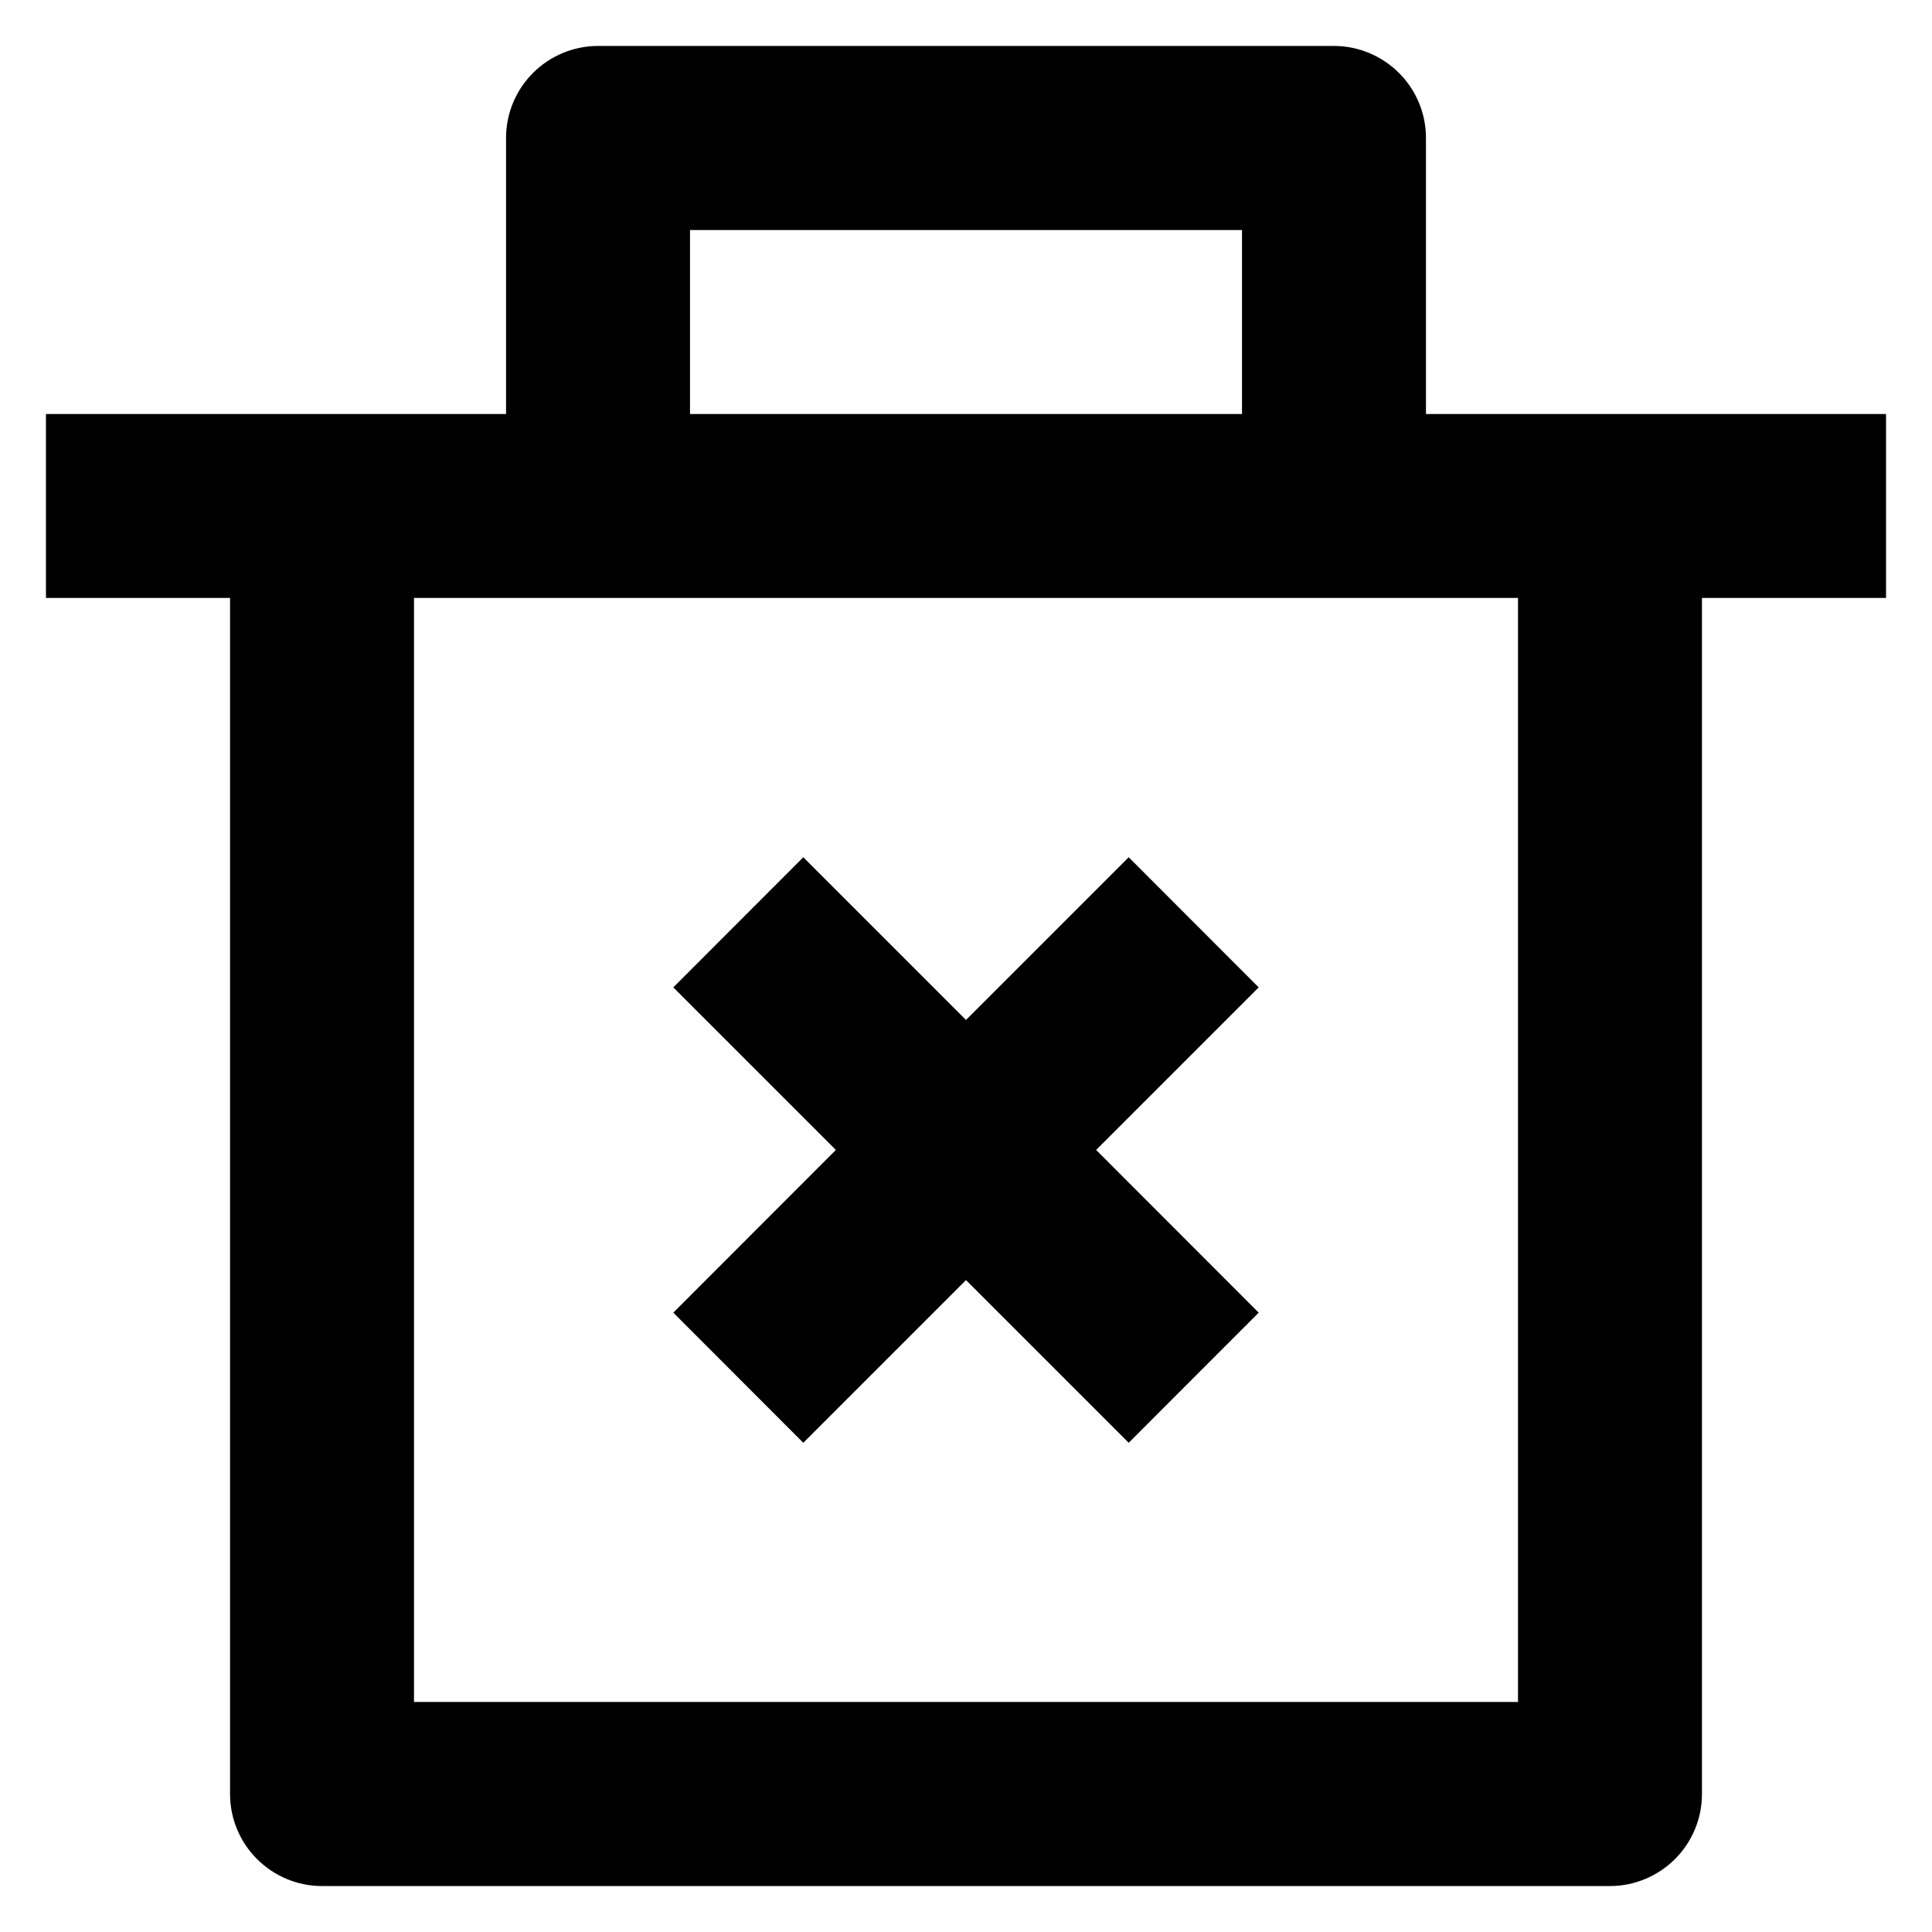 <svg width="14" height="14" viewBox="0 0 14 14" fill="none" xmlns="http://www.w3.org/2000/svg">
<path d="M10.333 3H13.667V4.333H12.333V13C12.333 13.177 12.263 13.346 12.138 13.471C12.013 13.596 11.843 13.667 11.667 13.667H2.333C2.156 13.667 1.987 13.596 1.862 13.471C1.737 13.346 1.667 13.177 1.667 13V4.333H0.333V3H3.667V1C3.667 0.823 3.737 0.654 3.862 0.529C3.987 0.404 4.156 0.333 4.333 0.333H9.667C9.843 0.333 10.013 0.404 10.138 0.529C10.263 0.654 10.333 0.823 10.333 1V3ZM11 4.333H3V12.333H11V4.333ZM7.943 8.333L9.121 9.512L8.179 10.455L7 9.276L5.821 10.455L4.879 9.512L6.057 8.333L4.879 7.155L5.821 6.212L7 7.391L8.179 6.212L9.121 7.155L7.943 8.333ZM5 1.667V3H9V1.667H5Z" fill="black"/>
</svg>
